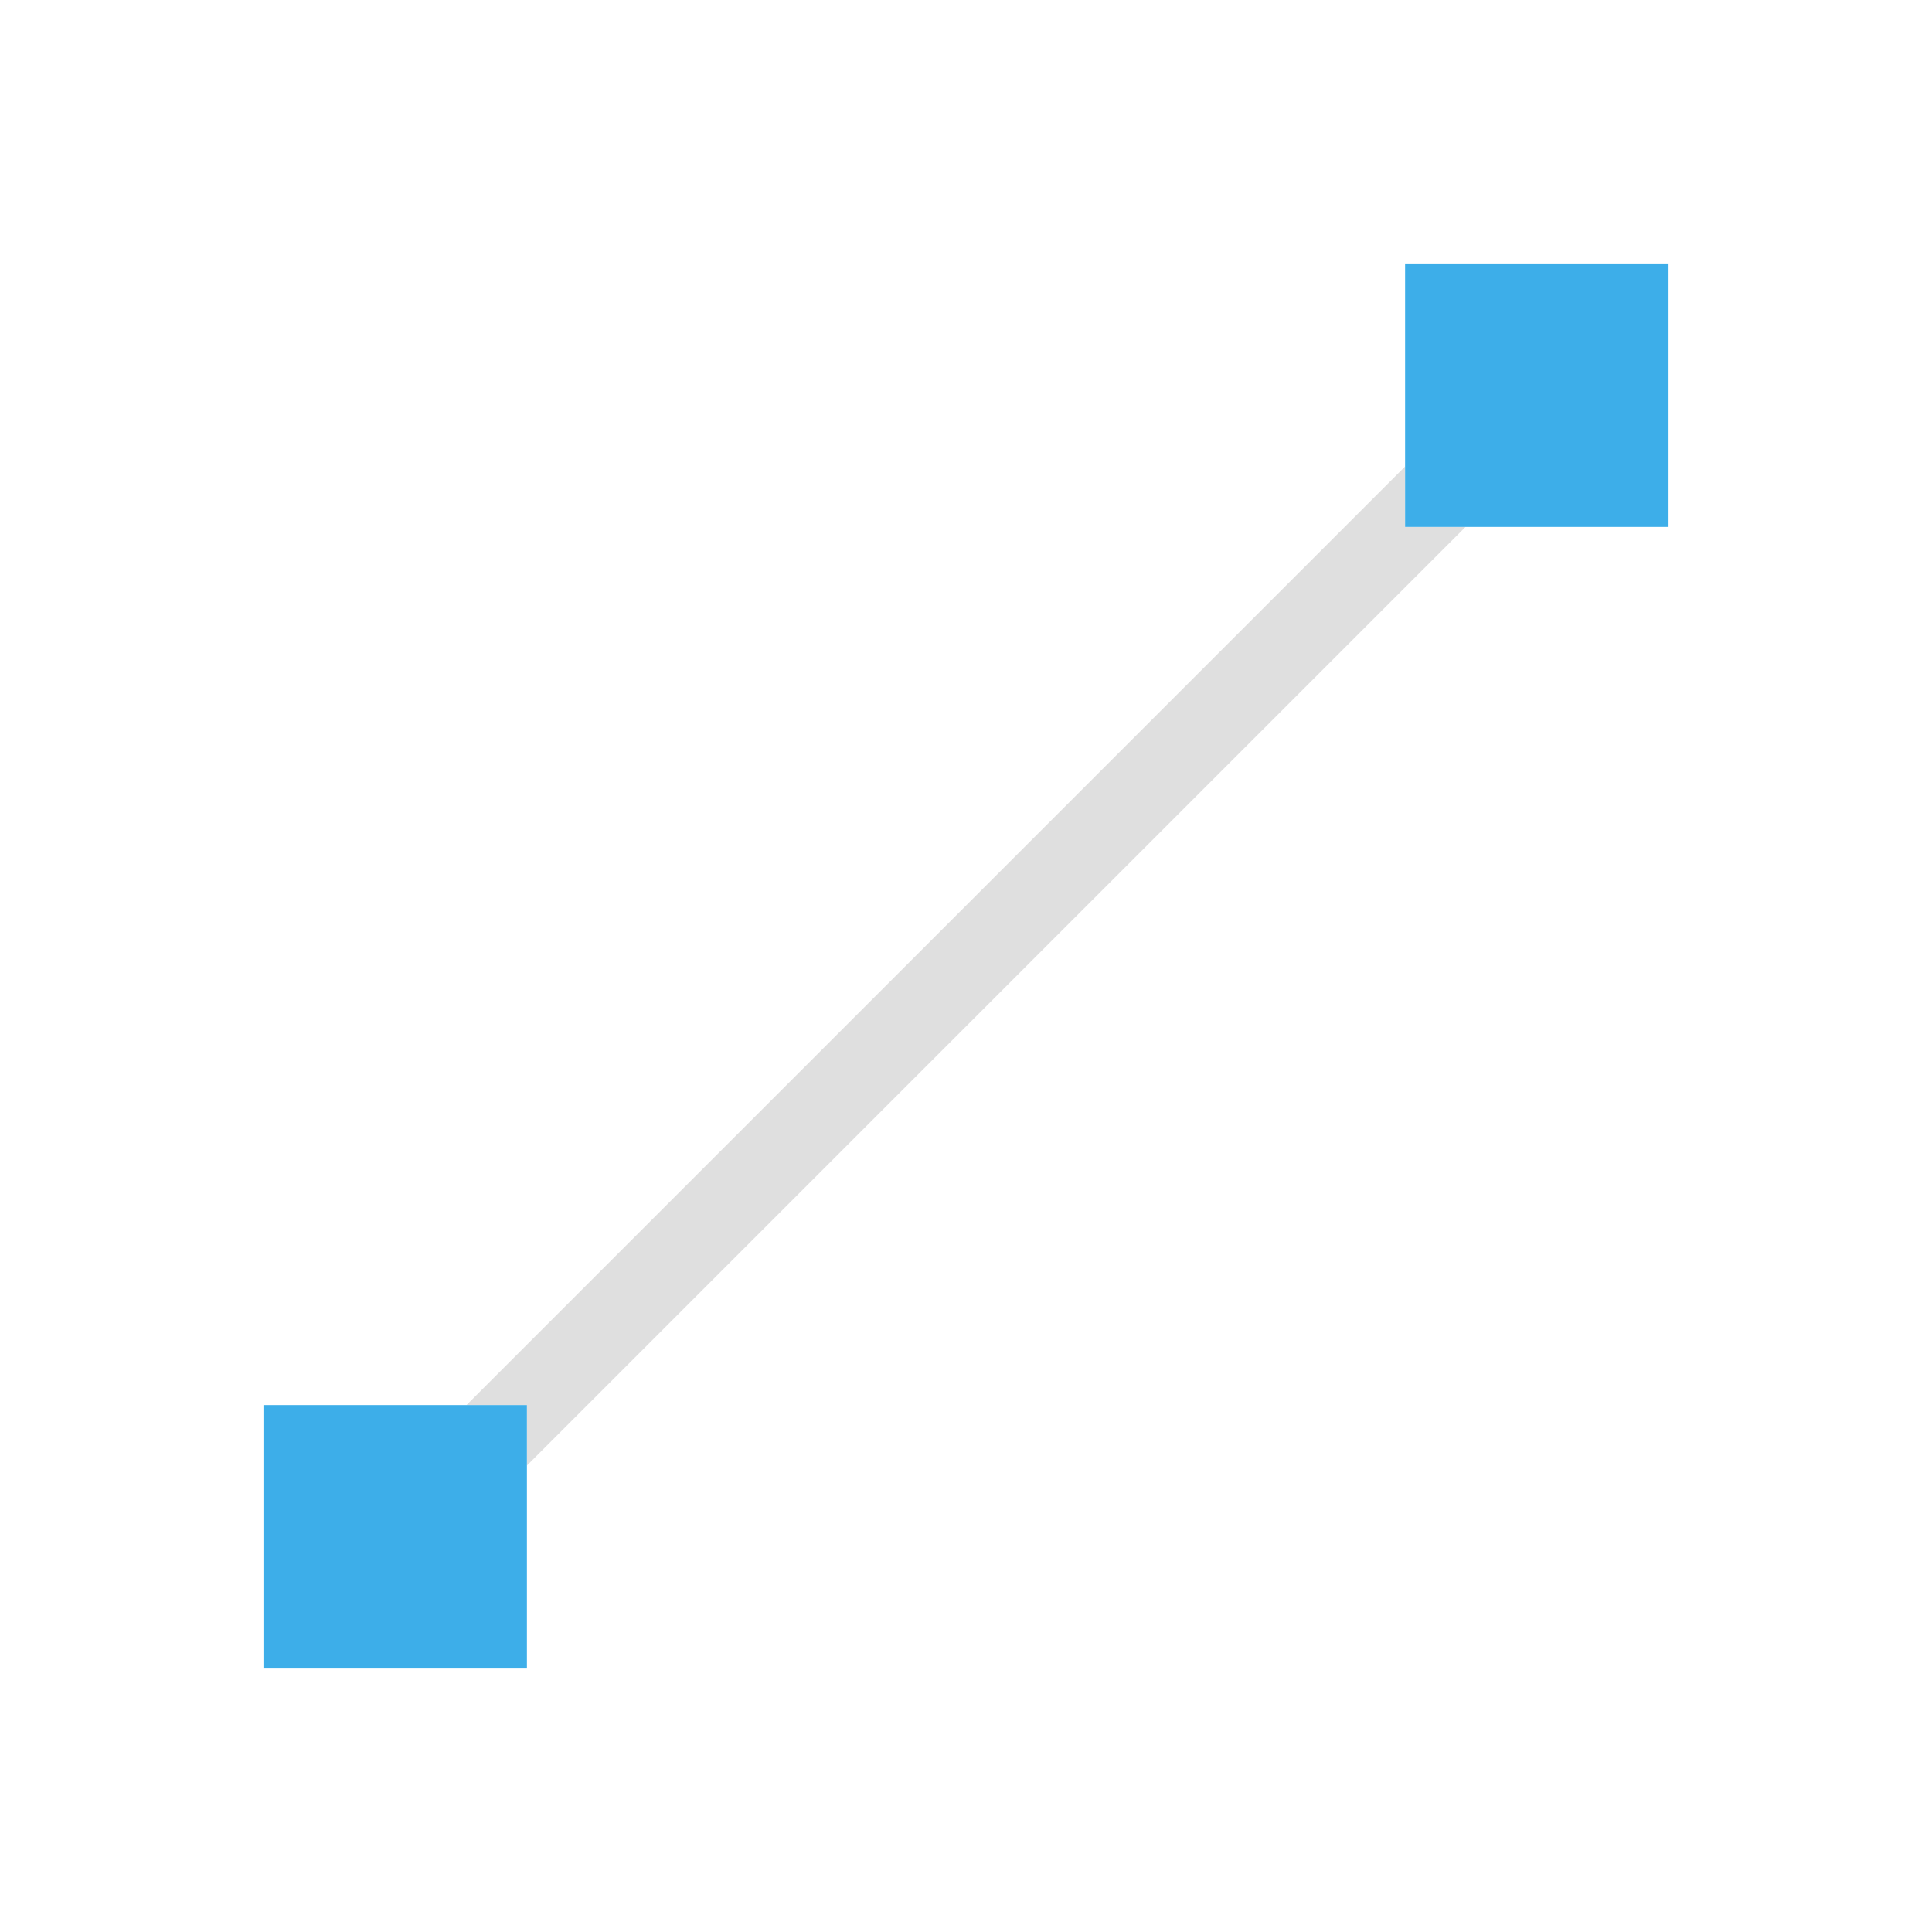 <?xml version="1.0" encoding="UTF-8"?>
<svg viewBox="0 0 22 22" xmlns="http://www.w3.org/2000/svg">
 <path d="m16 5.312-10.688 10.688h.688v.688l10.688-10.688h-.688z" fill="#dfdfdf"/>
 <path d="m16 3v3h3v-3zm-13 13v3h3v-3z" fill="#3daee9"/>
</svg>
